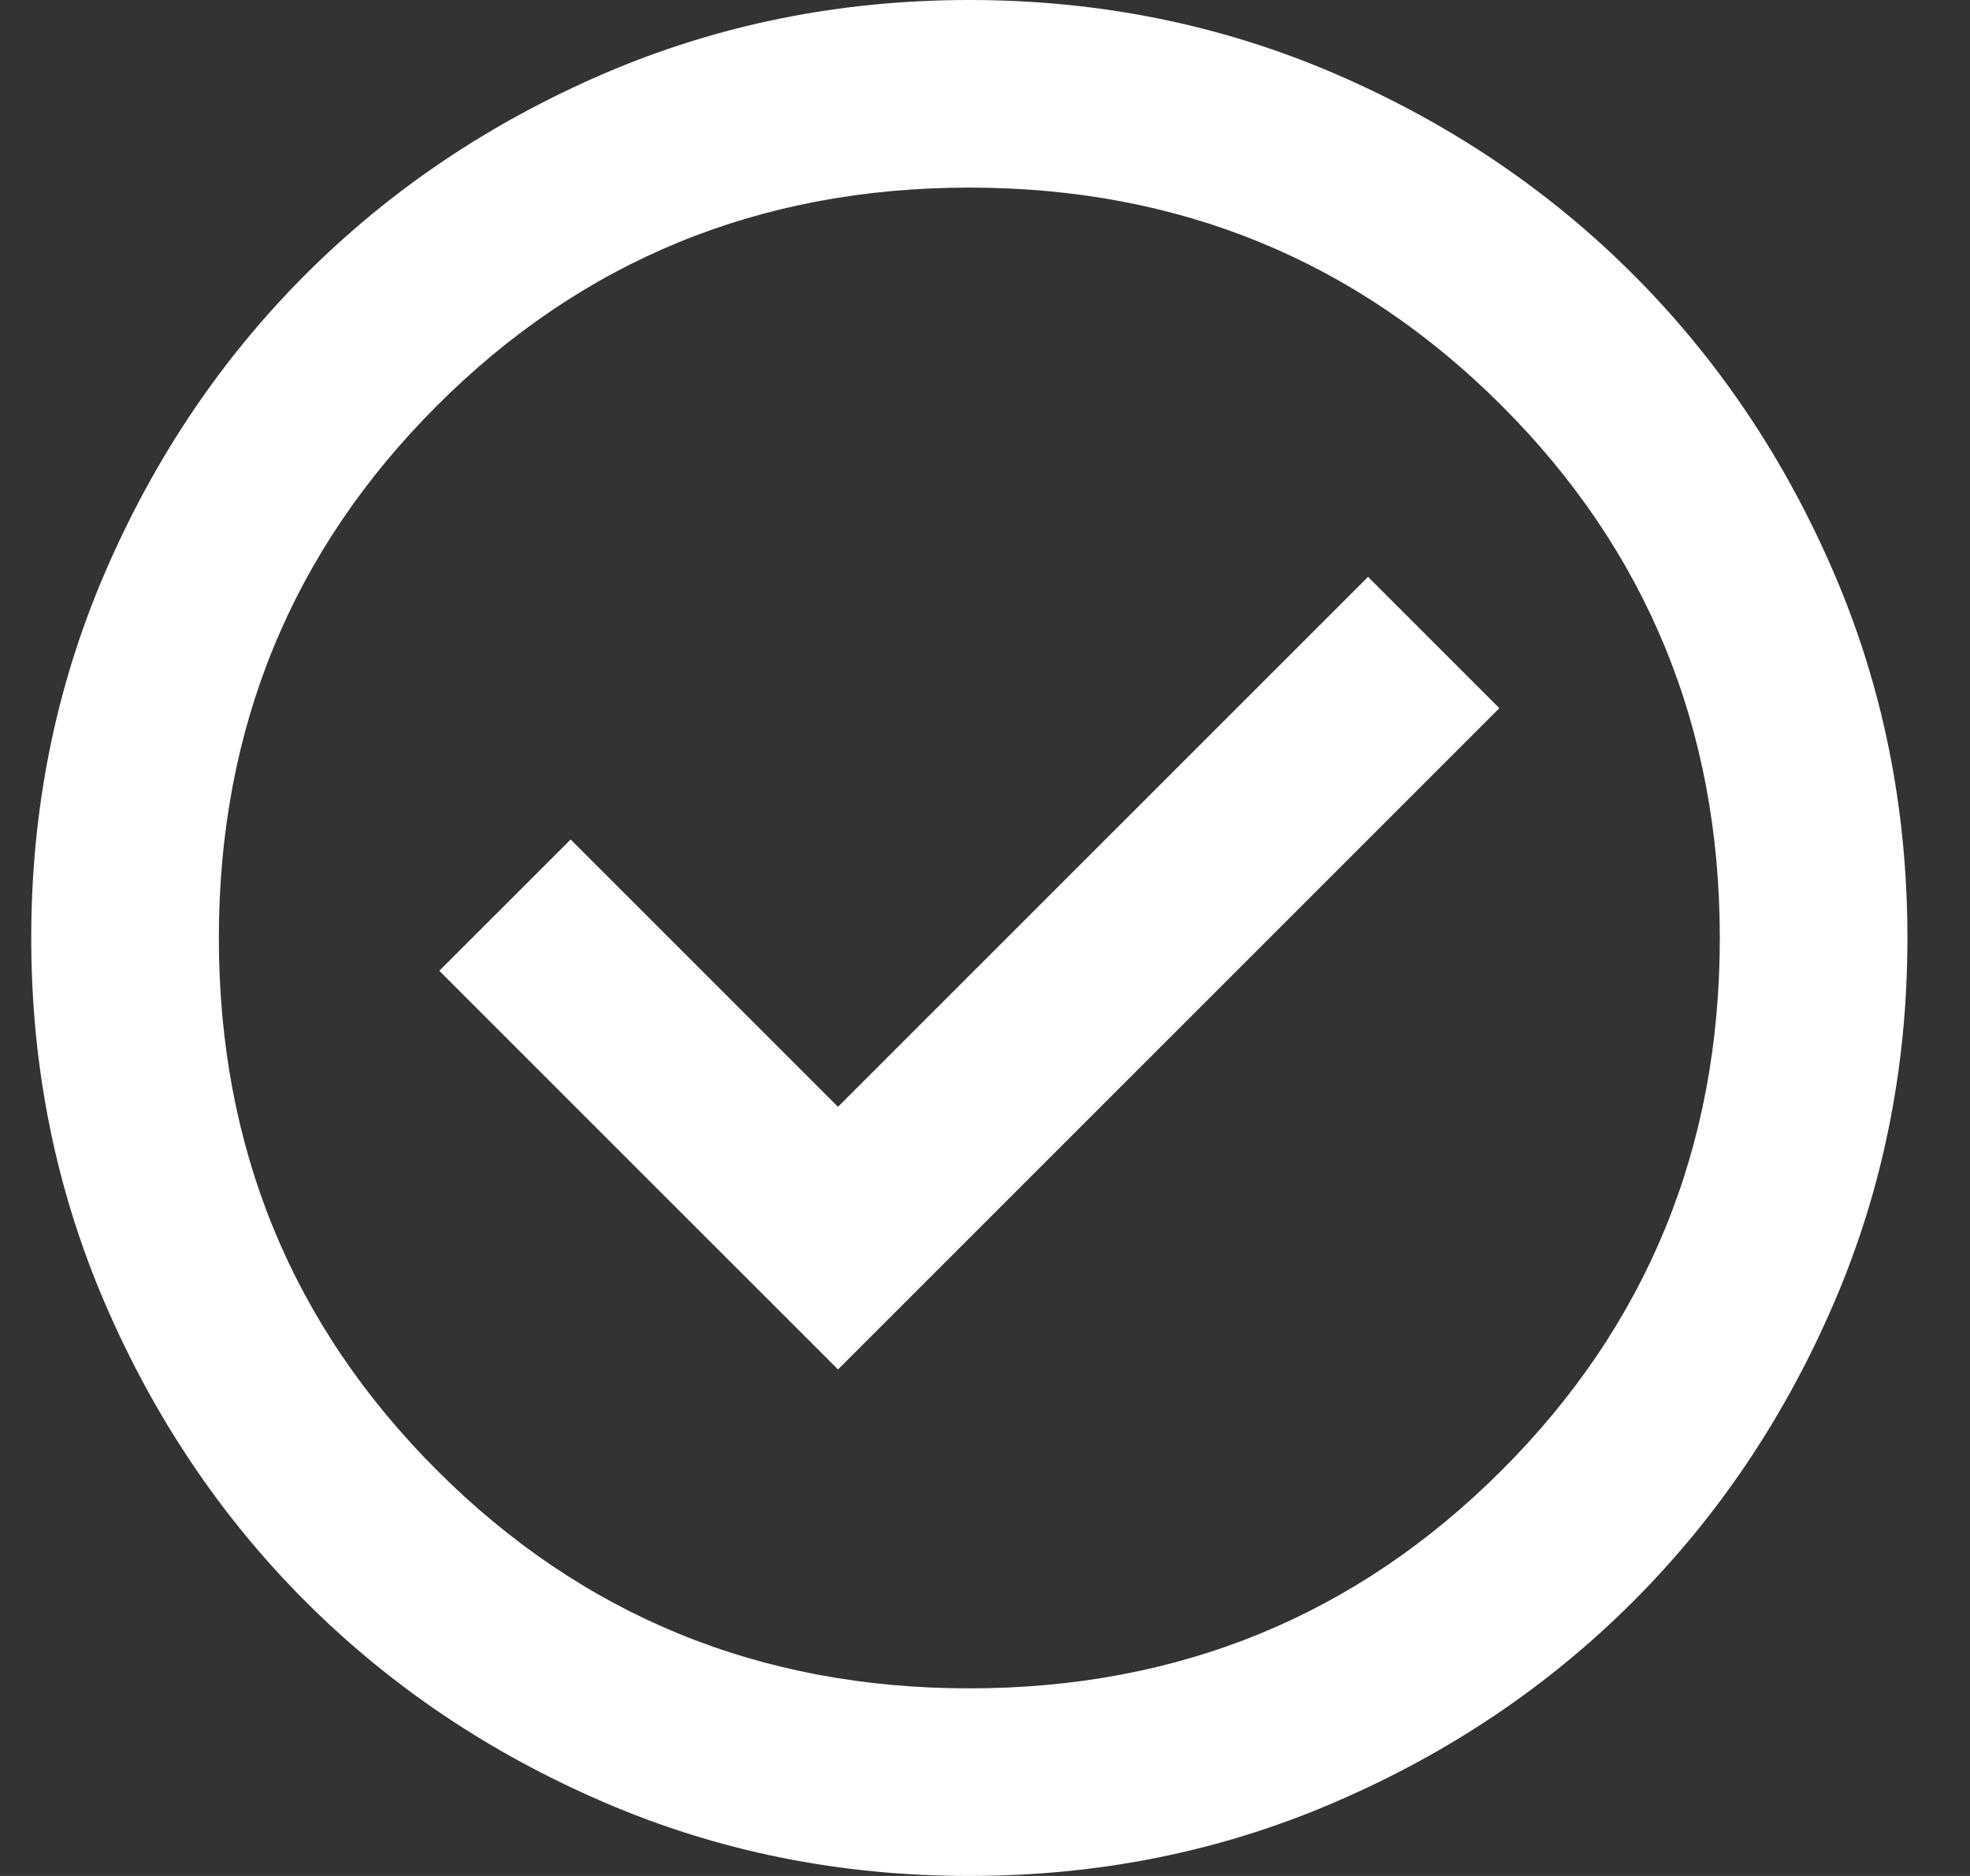 <svg width="21" height="20" viewBox="0 0 21 20" fill="none" xmlns="http://www.w3.org/2000/svg">
<rect x="0" y="0" width="21" height="20" fill="#333333" stroke="none"/>
<path d="M8.933 14.6L15.983 7.55L14.583 6.15L8.933 11.8L6.083 8.95L4.683 10.35L8.933 14.6ZM10.333 20C8.95 20 7.65 19.738 6.433 19.212C5.217 18.688 4.158 17.975 3.258 17.075C2.358 16.175 1.646 15.117 1.121 13.9C0.596 12.683 0.333 11.383 0.333 10C0.333 8.617 0.596 7.317 1.121 6.1C1.646 4.883 2.358 3.825 3.258 2.925C4.158 2.025 5.217 1.312 6.433 0.787C7.65 0.263 8.95 0 10.333 0C11.717 0 13.017 0.263 14.233 0.787C15.45 1.312 16.508 2.025 17.408 2.925C18.308 3.825 19.021 4.883 19.546 6.1C20.071 7.317 20.333 8.617 20.333 10C20.333 11.383 20.071 12.683 19.546 13.9C19.021 15.117 18.308 16.175 17.408 17.075C16.508 17.975 15.45 18.688 14.233 19.212C13.017 19.738 11.717 20 10.333 20ZM10.333 18C12.567 18 14.458 17.225 16.008 15.675C17.558 14.125 18.333 12.233 18.333 10C18.333 7.767 17.558 5.875 16.008 4.325C14.458 2.775 12.567 2 10.333 2C8.1 2 6.208 2.775 4.658 4.325C3.108 5.875 2.333 7.767 2.333 10C2.333 12.233 3.108 14.125 4.658 15.675C6.208 17.225 8.1 18 10.333 18Z" fill="white"/>
</svg>
